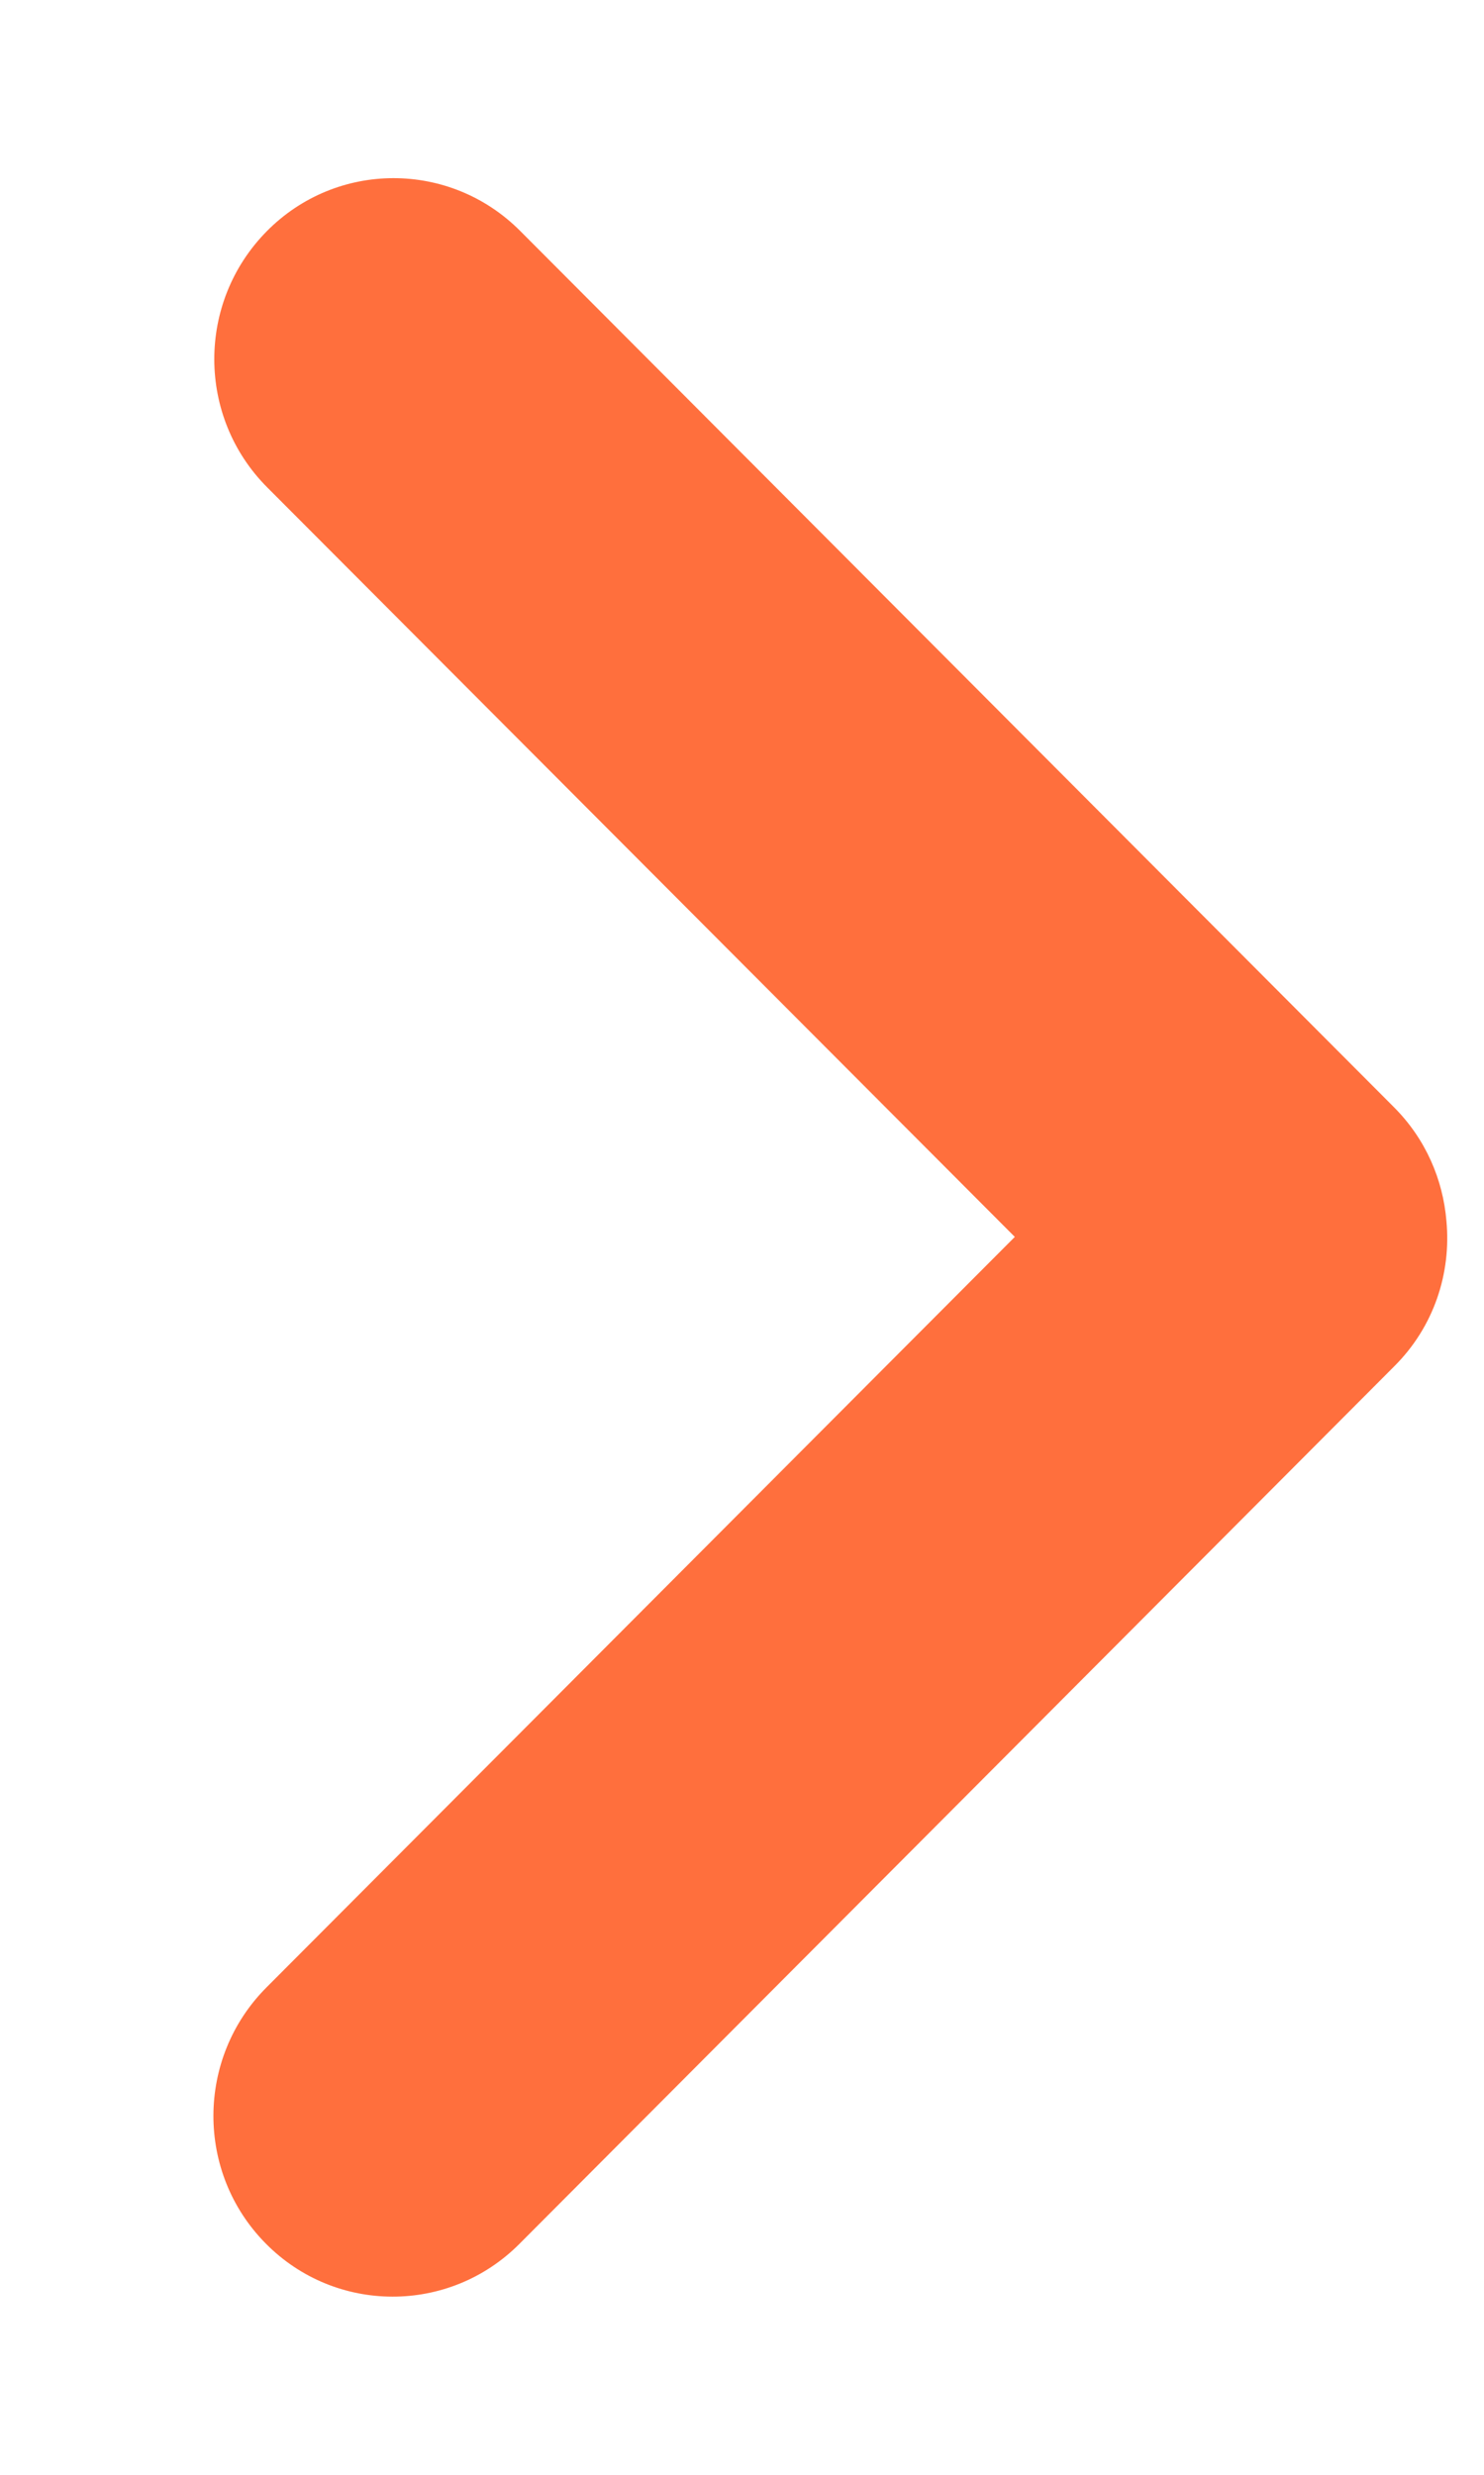 <svg width="6" height="10" viewBox="0 0 6 10" fill="none" xmlns="http://www.w3.org/2000/svg">
<path fill-rule="evenodd" clip-rule="evenodd" d="M4.103 4.998L1.077 8.031C0.793 8.316 0.791 8.779 1.074 9.065C1.356 9.351 1.816 9.352 2.1 9.067L5.637 5.521C5.798 5.361 5.868 5.144 5.848 4.933C5.834 4.766 5.764 4.602 5.636 4.474L2.103 0.933C1.819 0.648 1.36 0.649 1.078 0.935C0.795 1.222 0.796 1.684 1.08 1.969L4.103 4.998Z" fill="#FF6F3D"/>
</svg>

